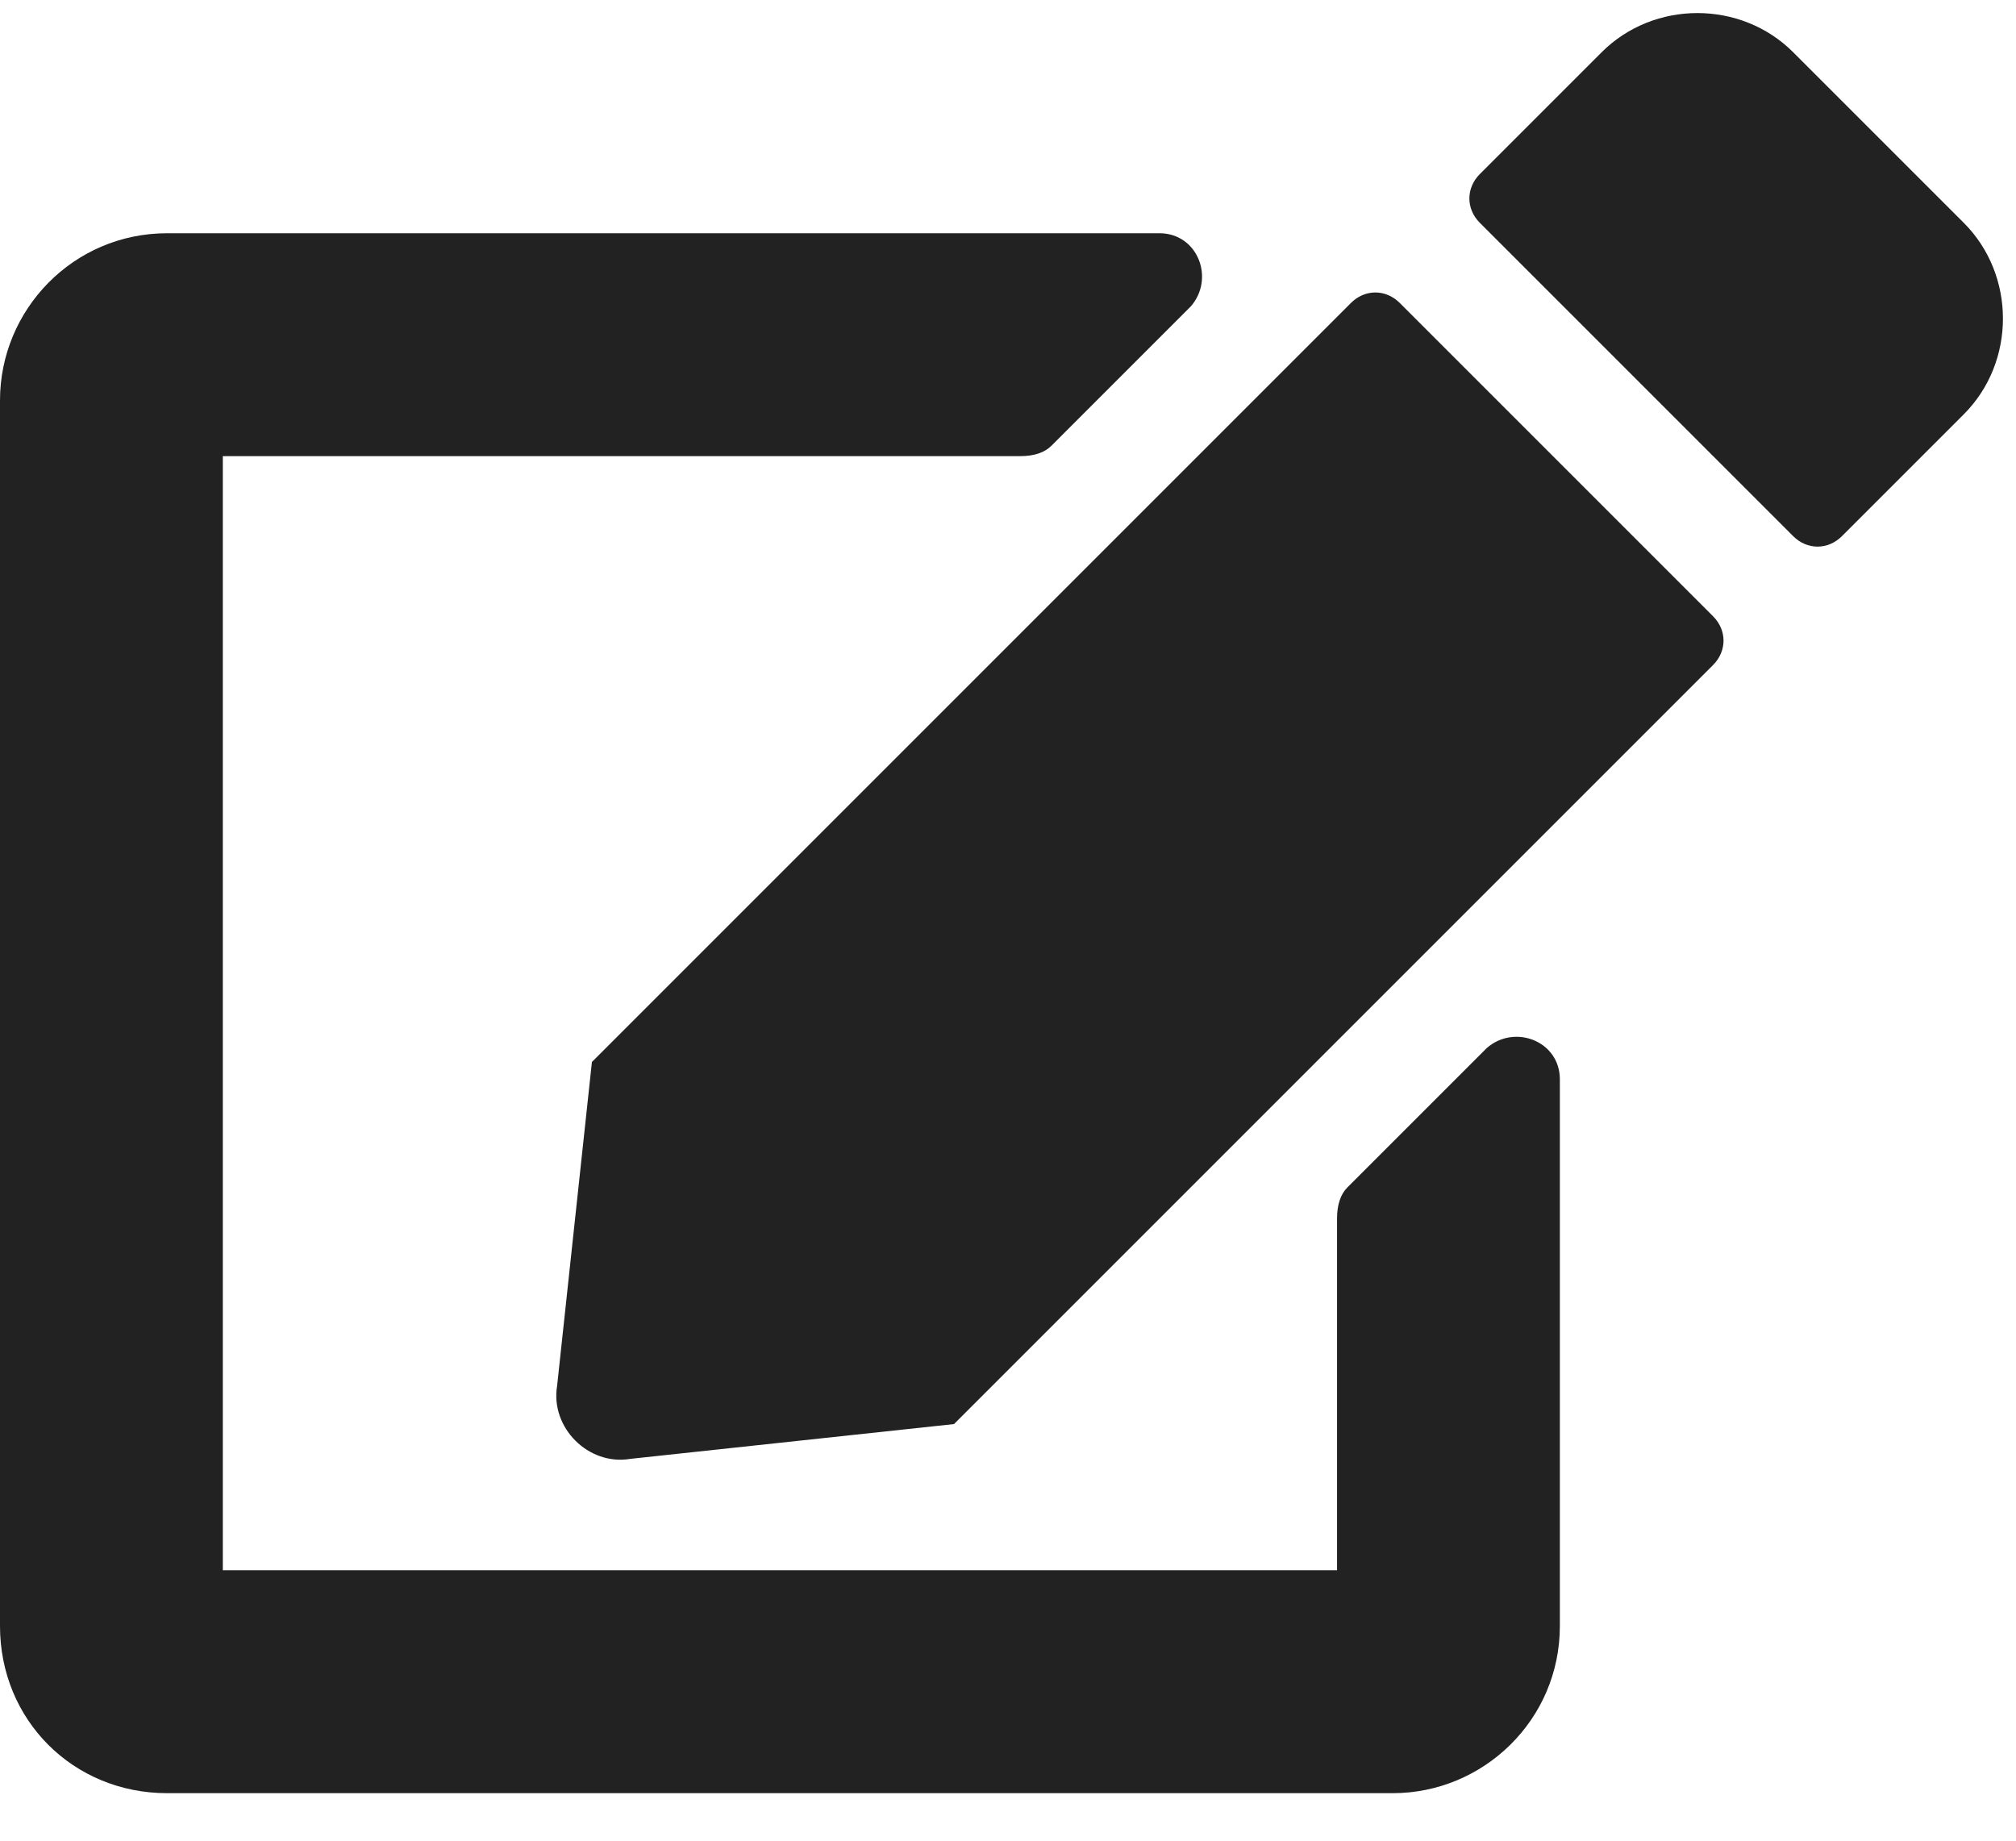 <svg width="23" height="21" viewBox="0 0 23 21" fill="none" xmlns="http://www.w3.org/2000/svg">
<path d="M15.969 3.456L19.544 7.031C19.703 7.19 19.703 7.428 19.544 7.587L10.884 16.247L7.19 16.644C6.713 16.724 6.276 16.287 6.356 15.81L6.753 12.116L15.413 3.456C15.572 3.297 15.81 3.297 15.969 3.456ZM22.404 2.542C23 3.138 23 4.131 22.404 4.727L21.014 6.117C20.855 6.276 20.617 6.276 20.458 6.117L16.883 2.542C16.724 2.383 16.724 2.145 16.883 1.986L18.273 0.596C18.869 0 19.862 0 20.458 0.596L22.404 2.542ZM15.254 13.903C15.254 13.744 15.294 13.625 15.373 13.546L16.962 11.957C17.28 11.679 17.796 11.877 17.796 12.314V18.551C17.796 19.623 16.922 20.458 15.889 20.458H1.907C0.834 20.458 0 19.623 0 18.551V4.568C0 3.535 0.834 2.661 1.907 2.661H13.228C13.665 2.661 13.864 3.178 13.585 3.496L11.996 5.085C11.917 5.164 11.798 5.204 11.639 5.204H2.542V17.915H15.254V13.903Z" fill="#222222"/>
</svg>
